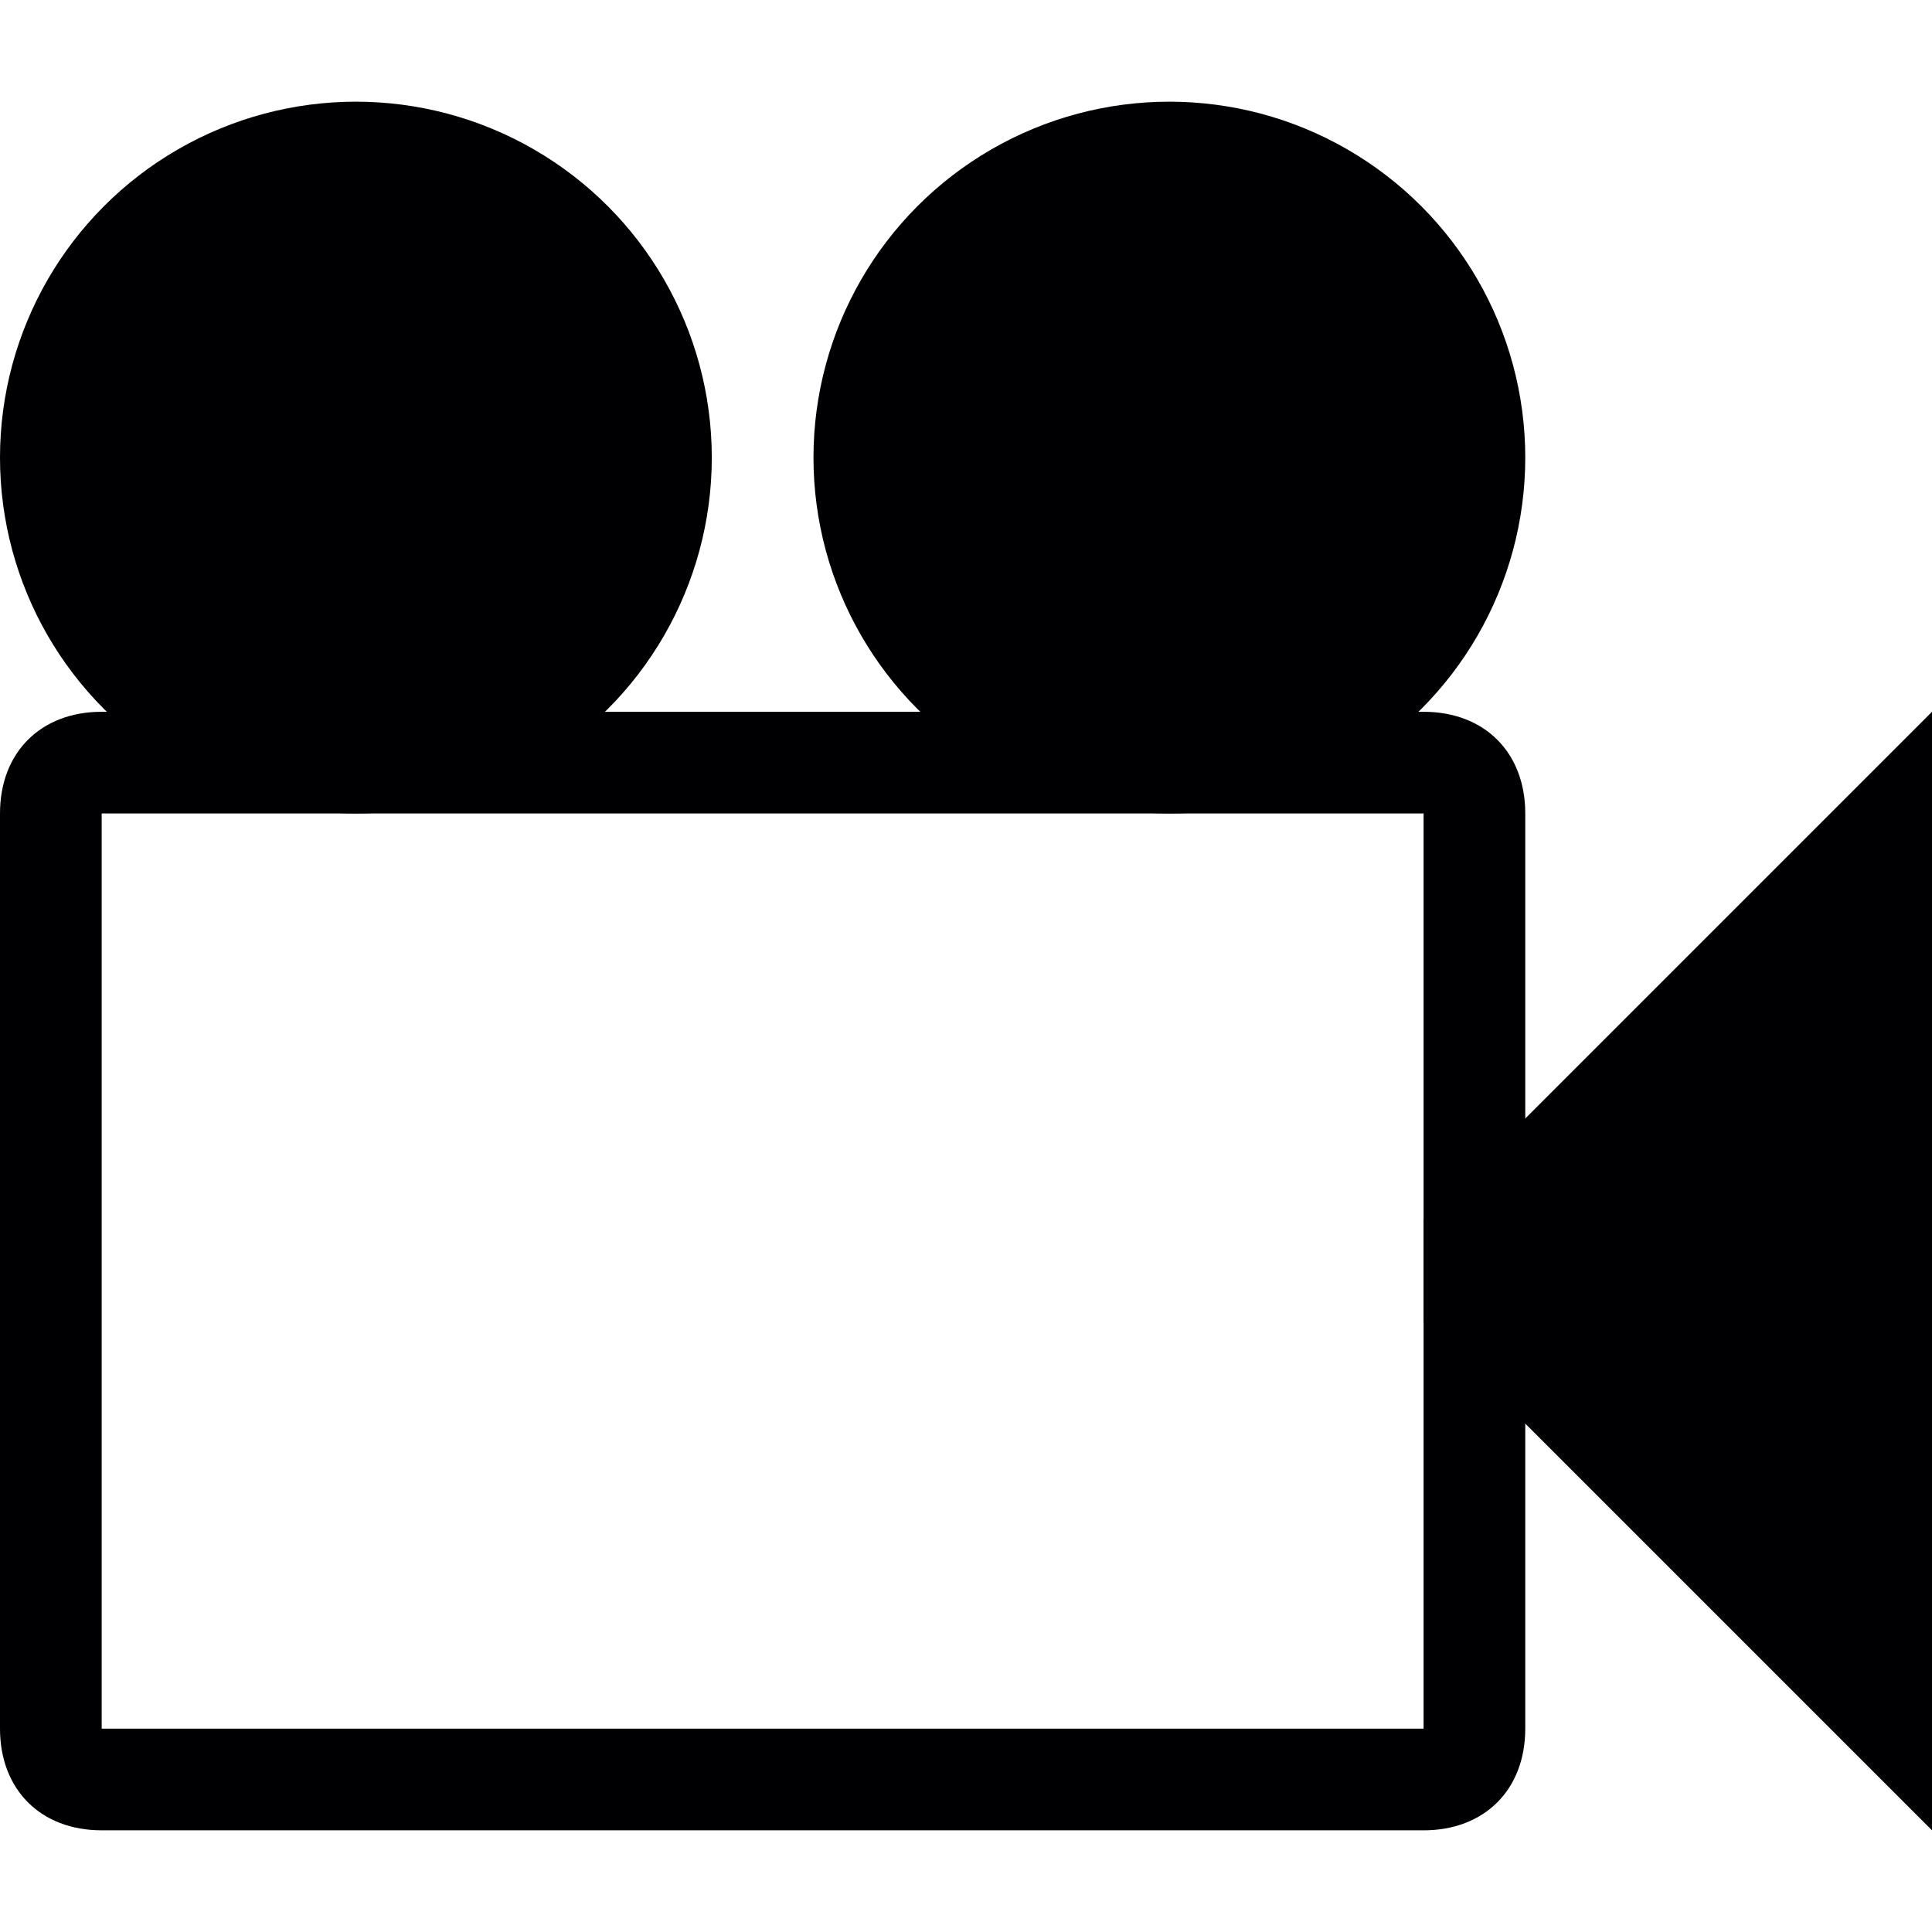 <?xml version="1.0" encoding="utf-8"?>
<!-- Generator: Adobe Illustrator 18.1.0, SVG Export Plug-In . SVG Version: 6.00 Build 0)  -->
<!DOCTYPE svg PUBLIC "-//W3C//DTD SVG 1.1//EN" "http://www.w3.org/Graphics/SVG/1.1/DTD/svg11.dtd">
<svg version="1.1" id="Layer_1" xmlns="http://www.w3.org/2000/svg" xmlns:xlink="http://www.w3.org/1999/xlink" x="0px" y="0px"
	 viewBox="0 0 19 19" enable-background="new 0 0 19 19" xml:space="preserve">
<g>
	<path fill-rule="evenodd" clip-rule="evenodd" fill="#000002" d="M1,18h13c0.6,0,1-0.4,1-1V8c0-0.6-0.4-1-1-1H1C0.4,7,0,7.4,0,8v9
		C0,17.6,0.4,18,1,18z M1,8h13v9H1V8z"/>
	<circle fill-rule="evenodd" clip-rule="evenodd" fill="#000002" cx="3.5" cy="4.5" r="3.5"/>
	<circle fill-rule="evenodd" clip-rule="evenodd" fill="#000002" cx="11.5" cy="4.5" r="3.5"/>
	<polygon fill-rule="evenodd" clip-rule="evenodd" fill="#000002" points="14,12 19,7 19,18 14,13 	"/>
</g>
</svg>
